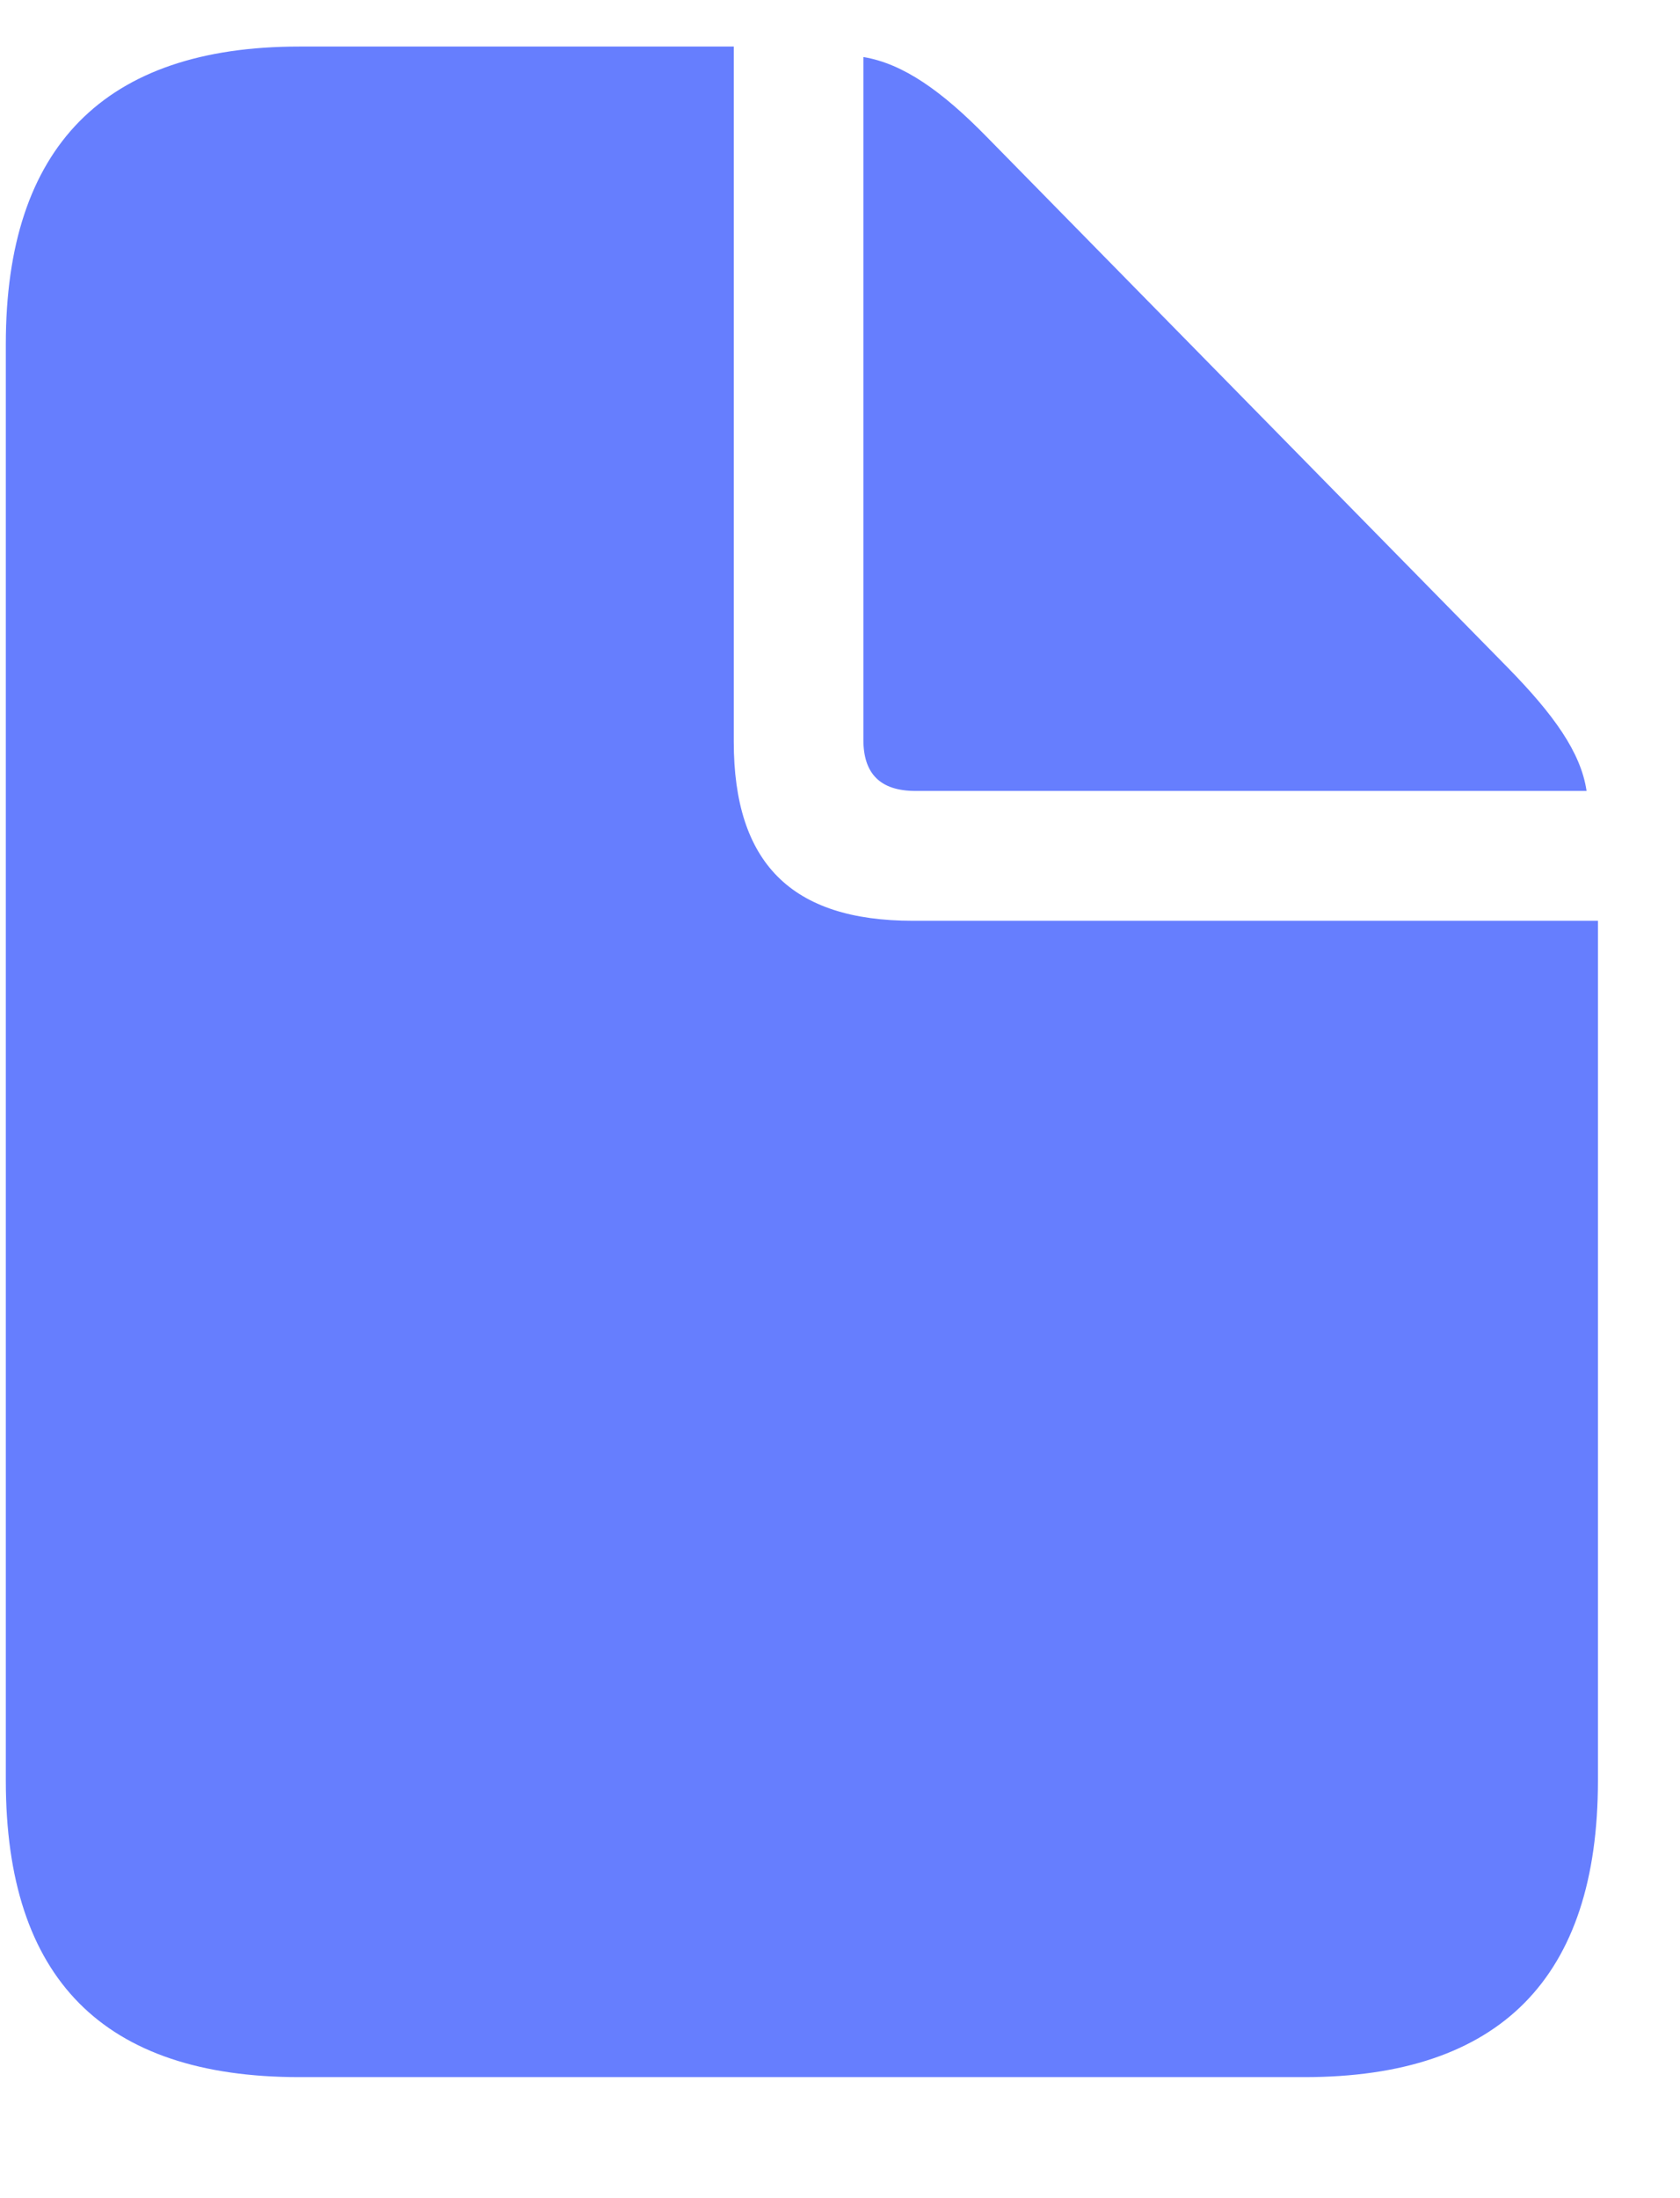<svg width="13" height="17" viewBox="0 0 13 17" fill="none" xmlns="http://www.w3.org/2000/svg">
<path d="M2.316 16.064C0.8 16.064 0.045 15.302 0.045 13.771V2.66C0.045 1.137 0.807 0.36 2.316 0.36H5.678V5.736C5.678 6.674 6.124 7.121 7.062 7.121H12.365V13.771C12.365 15.294 11.61 16.064 10.094 16.064H2.316ZM7.084 6.117C6.813 6.117 6.681 5.985 6.681 5.722V0.441C6.989 0.492 7.289 0.705 7.633 1.056L11.669 5.165C12.02 5.524 12.233 5.817 12.277 6.117H7.084Z" fill="#667EFE"/>
</svg>
